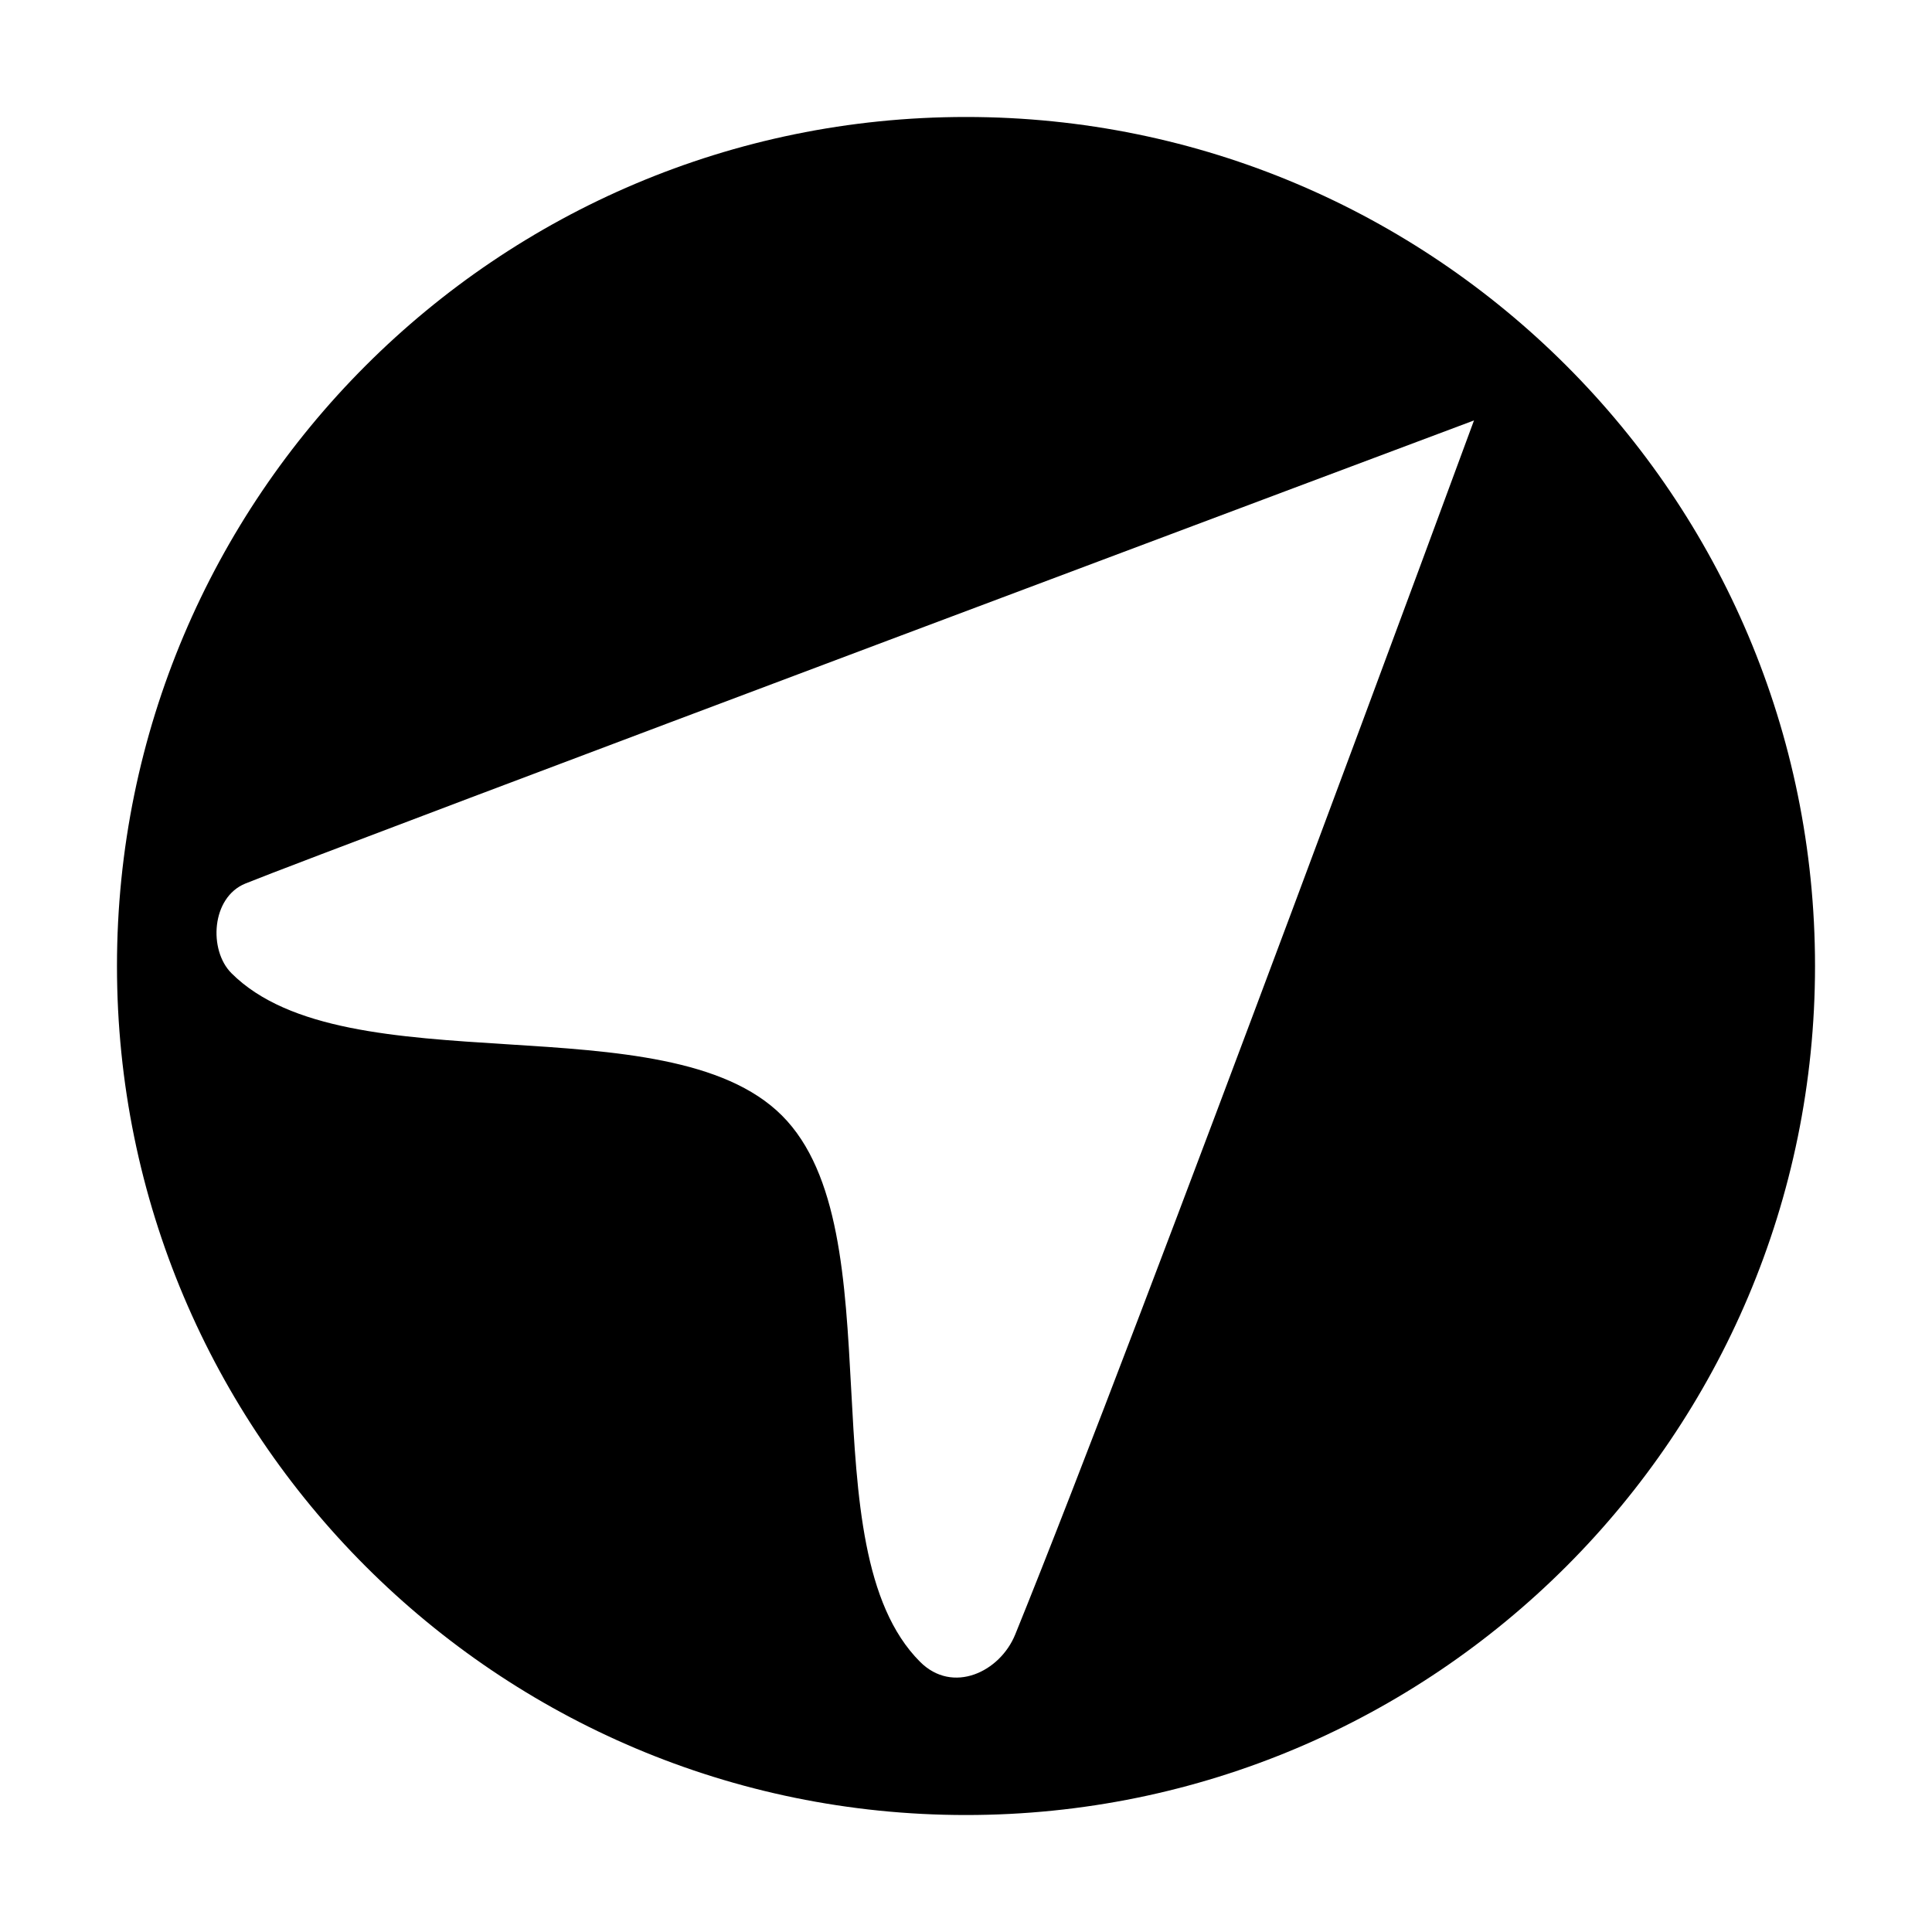 <?xml version="1.0" encoding="utf-8"?>
<!-- Generator: Adobe Illustrator 16.0.0, SVG Export Plug-In . SVG Version: 6.00 Build 0)  -->
<!DOCTYPE svg PUBLIC "-//W3C//DTD SVG 1.1//EN" "http://www.w3.org/Graphics/SVG/1.1/DTD/svg11.dtd">
<svg version="1.1" id="Layer_1" xmlns="http://www.w3.org/2000/svg" xmlns:xlink="http://www.w3.org/1999/xlink" x="0px" y="0px"
	 width="512px" height="512px" viewBox="0 0 512 512" enable-background="new 0 0 512 512" xml:space="preserve">
<path d="M256,31C131.736,31,31,131.736,31,256c0,124.264,100.736,225,225,225c124.264,0,225-100.736,225-225
	C481,131.736,380.264,31,256,31z M269.043,433.157c-4.038,9.938-16.557,15.9-25.211,7.247c-30.416-30.416-6.091-114.261-36.6-144.77
	c-30.509-30.51-115.483-7.313-145.9-37.73c-6.092-6.093-5.367-20.07,3.698-23.758c20.853-8.481,325.594-122.727,325.594-122.727
	S302.565,350.62,269.043,433.157z"/>
</svg>

